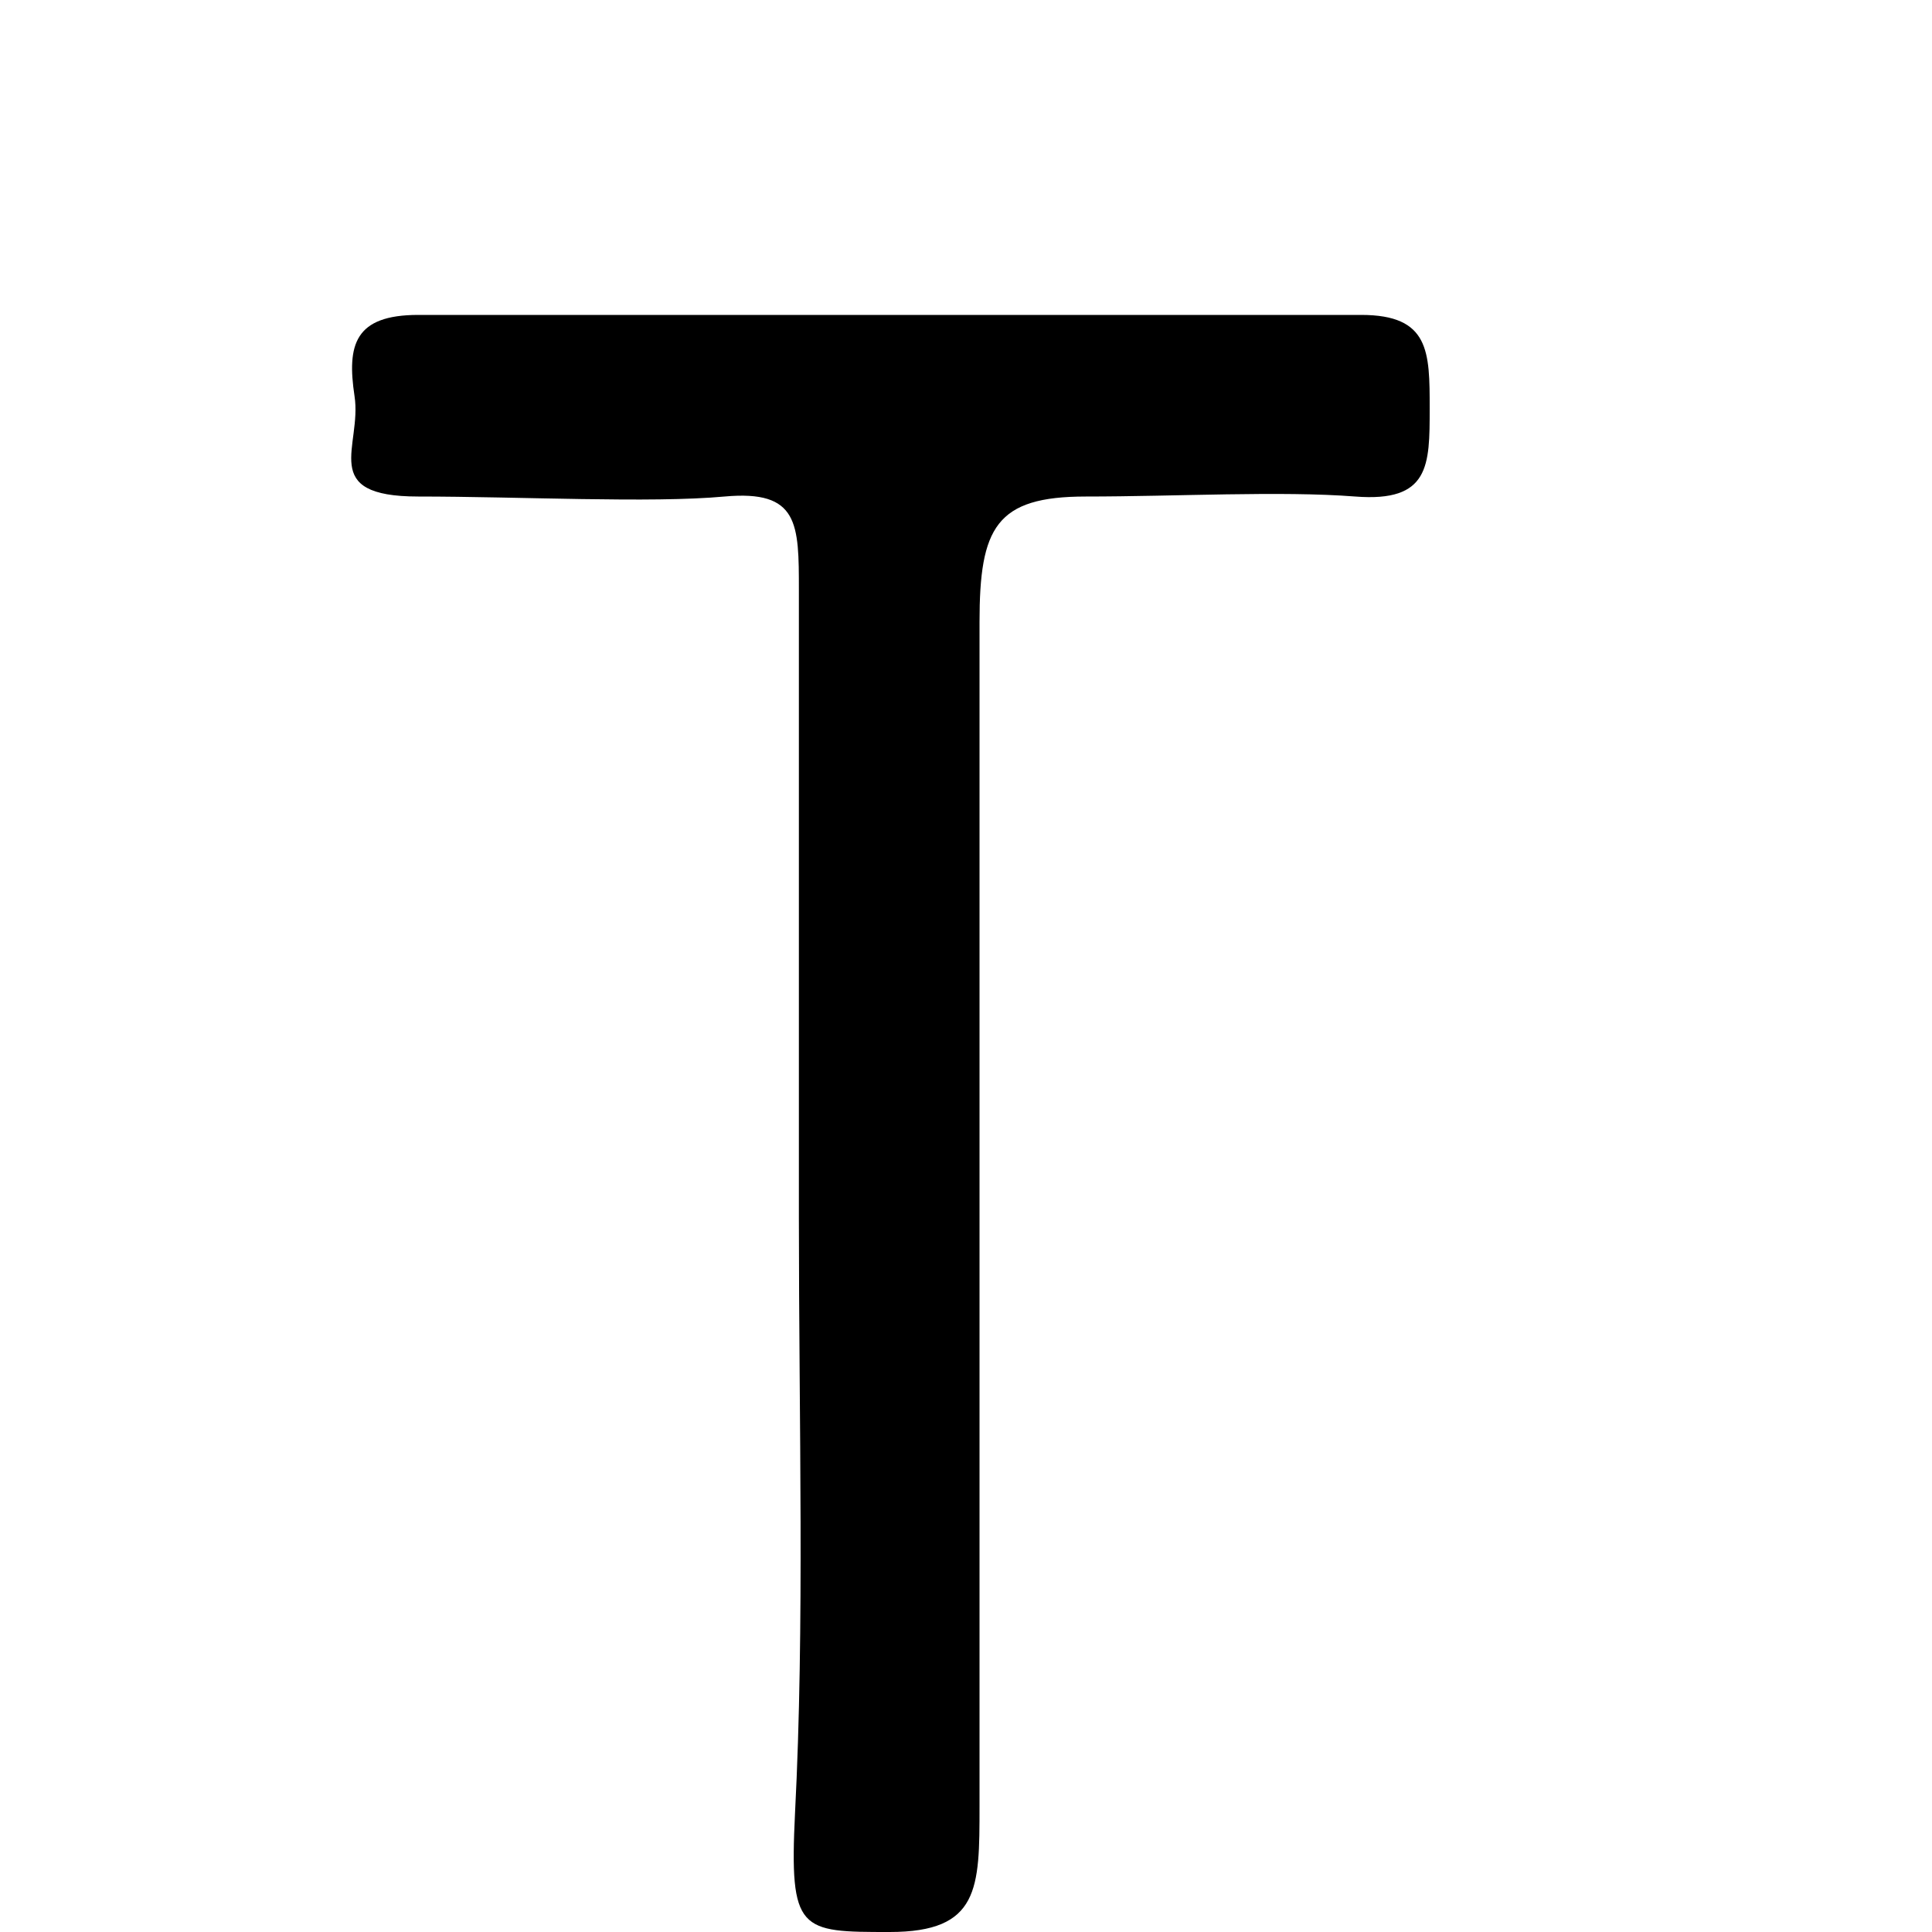 <svg width="2" height="2" viewBox="0 0 2 2" fill="none" xmlns="http://www.w3.org/2000/svg">
<path d="M0.827 1.261V0.611C0.827 0.542 0.827 0.507 0.75 0.514C0.674 0.521 0.537 0.514 0.433 0.514C0.329 0.514 0.375 0.462 0.367 0.41C0.359 0.357 0.367 0.326 0.433 0.326H1.409C1.48 0.326 1.48 0.364 1.48 0.423C1.48 0.482 1.48 0.52 1.403 0.514C1.326 0.508 1.217 0.514 1.124 0.514C1.031 0.514 1.014 0.546 1.014 0.644V1.87C1.014 1.955 1.014 2 0.921 2C0.828 2 0.817 2 0.823 1.877C0.833 1.682 0.827 1.474 0.827 1.261Z" fill="black"/>
</svg>
